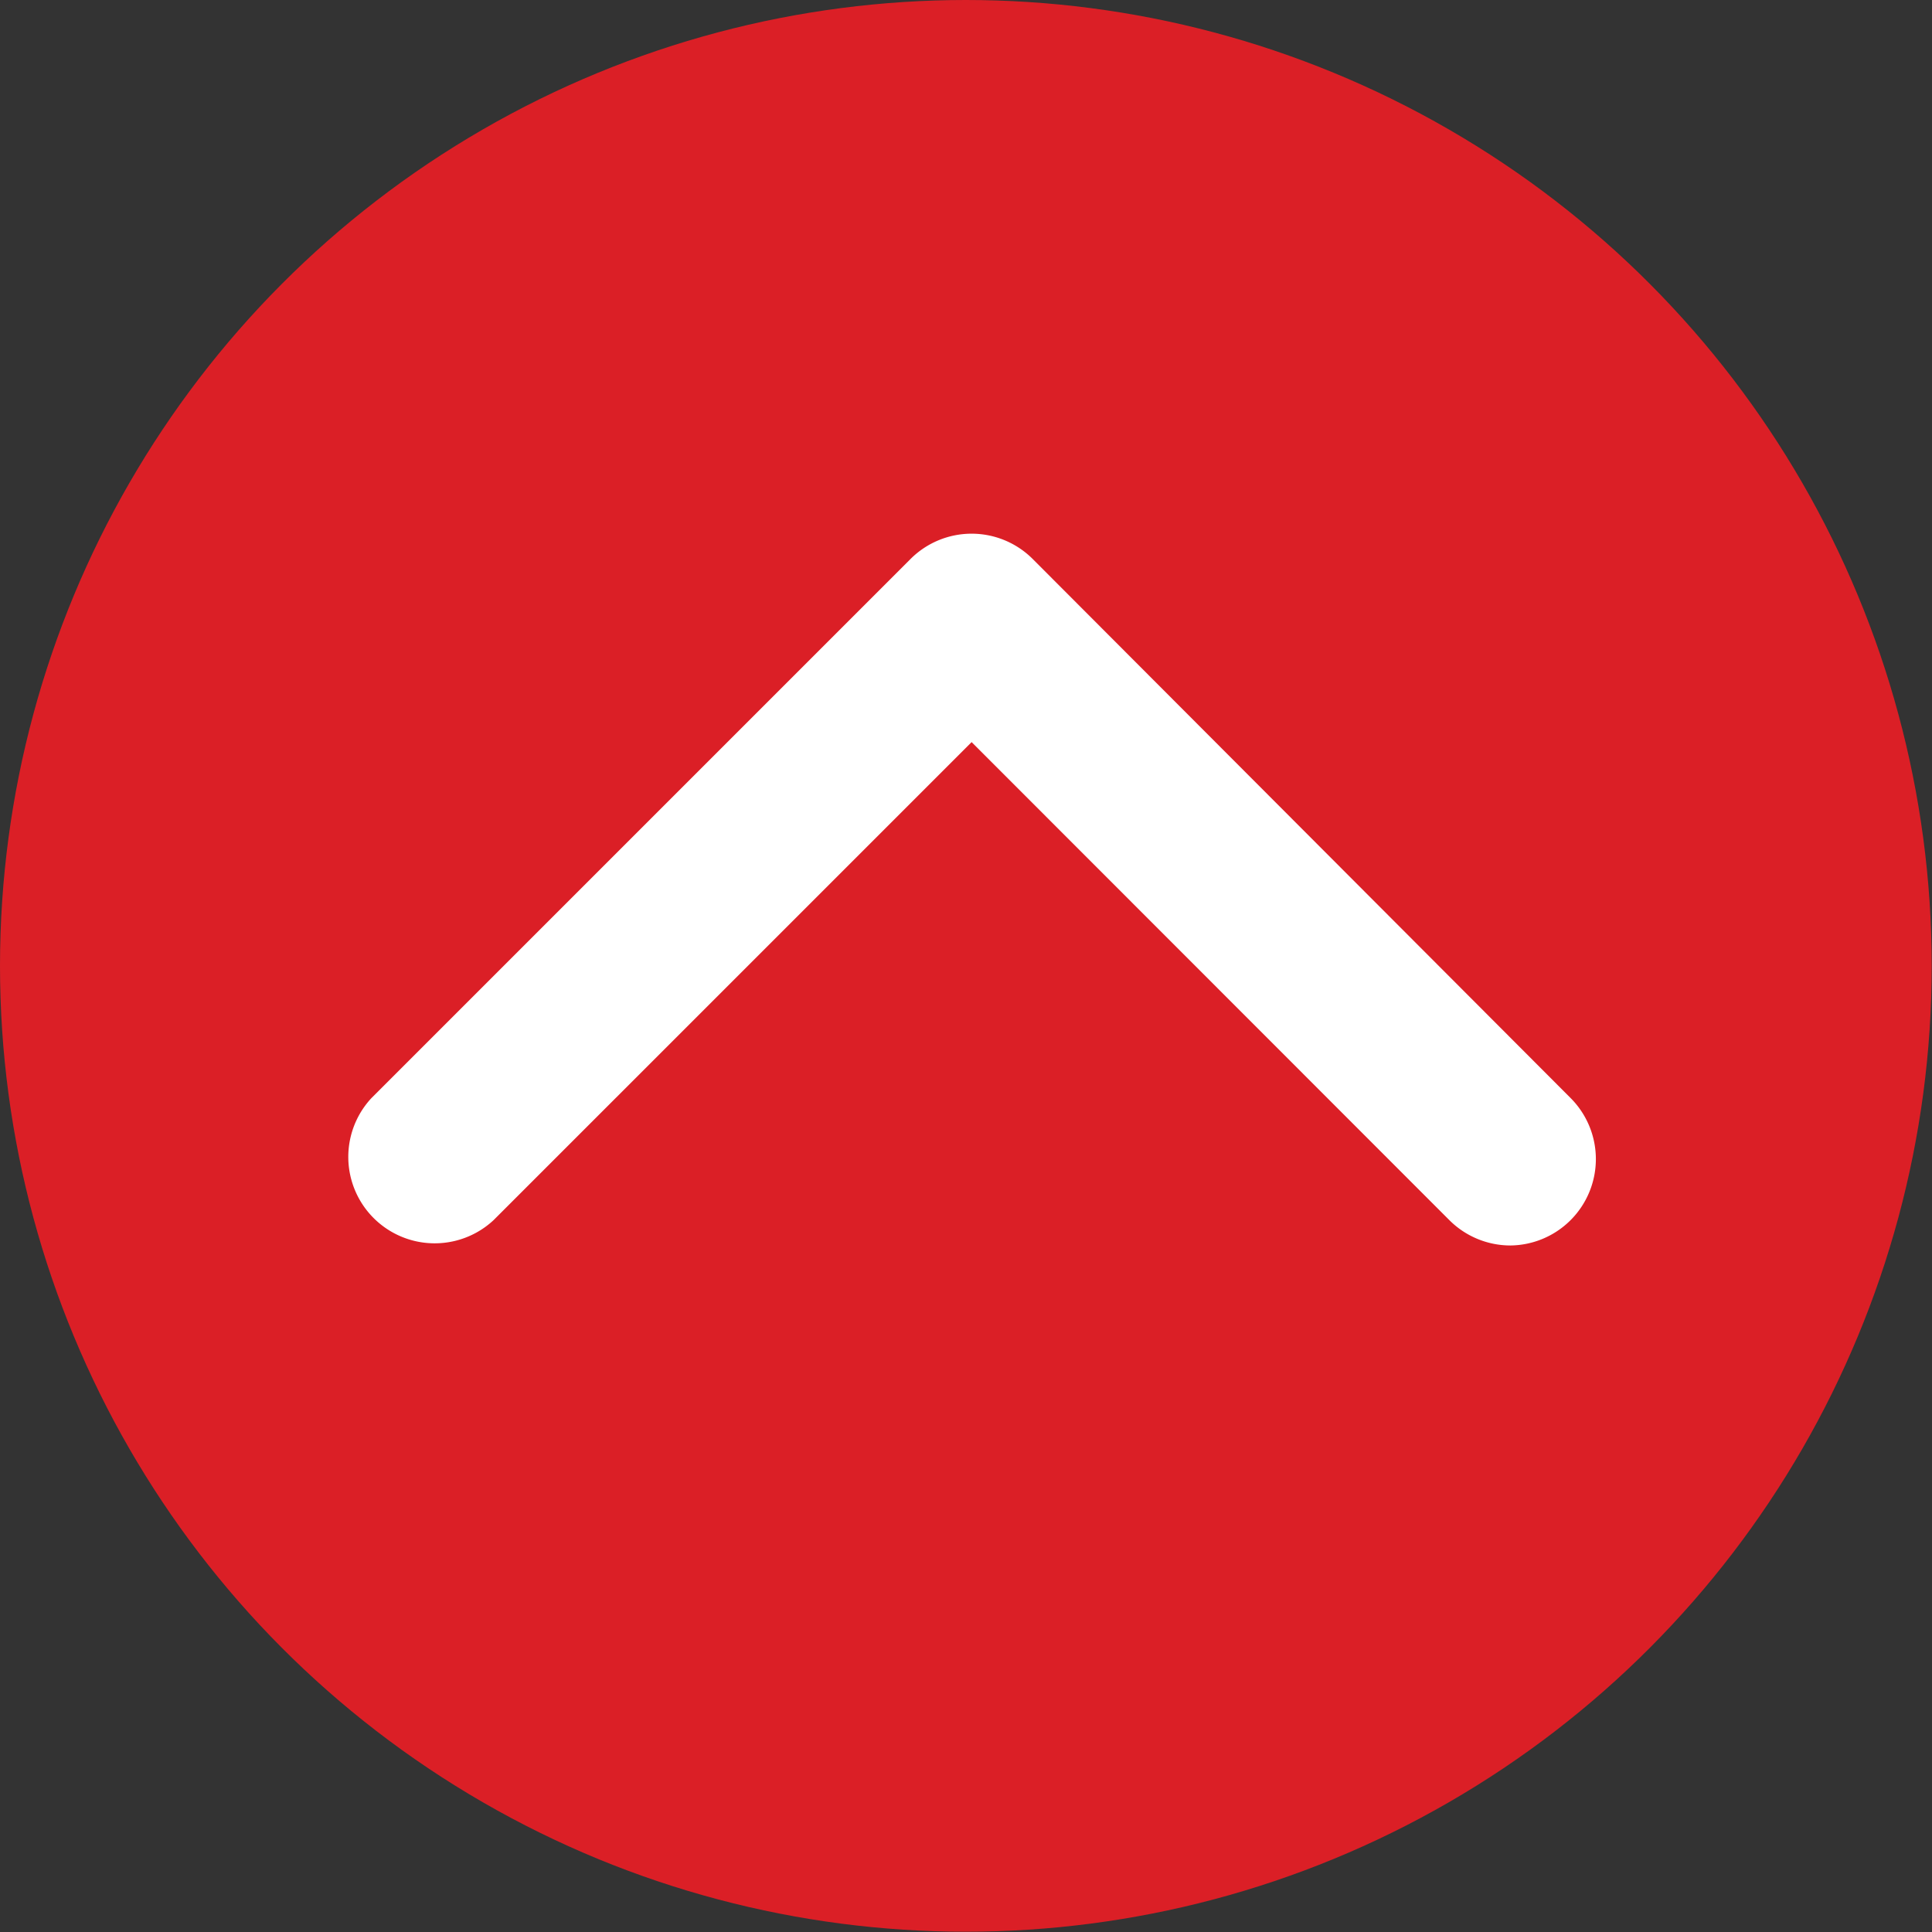 <svg id="Layer_1" data-name="Layer 1" xmlns="http://www.w3.org/2000/svg" viewBox="0 0 67.09 67.09"><rect x="0" y="0" width="67.09" height="67.09" fill="#333333" stroke="none"/><defs><style>.cls-1{fill:#db1f26;}.cls-2{fill:#fff;}</style></defs><circle class="cls-1" cx="33.54" cy="33.54" r="33.54"/><path class="cls-2" d="M443.91,435.21a3,3,0,0,1-2.12-.88l-16.59-16.6-16.6,16.6a3,3,0,0,1-4.24-4.24l18.72-18.72a3,3,0,0,1,4.24,0L446,430.09a3,3,0,0,1,0,4.24A3,3,0,0,1,443.91,435.21Z" transform="translate(-391.46 -391.96)"/></svg>